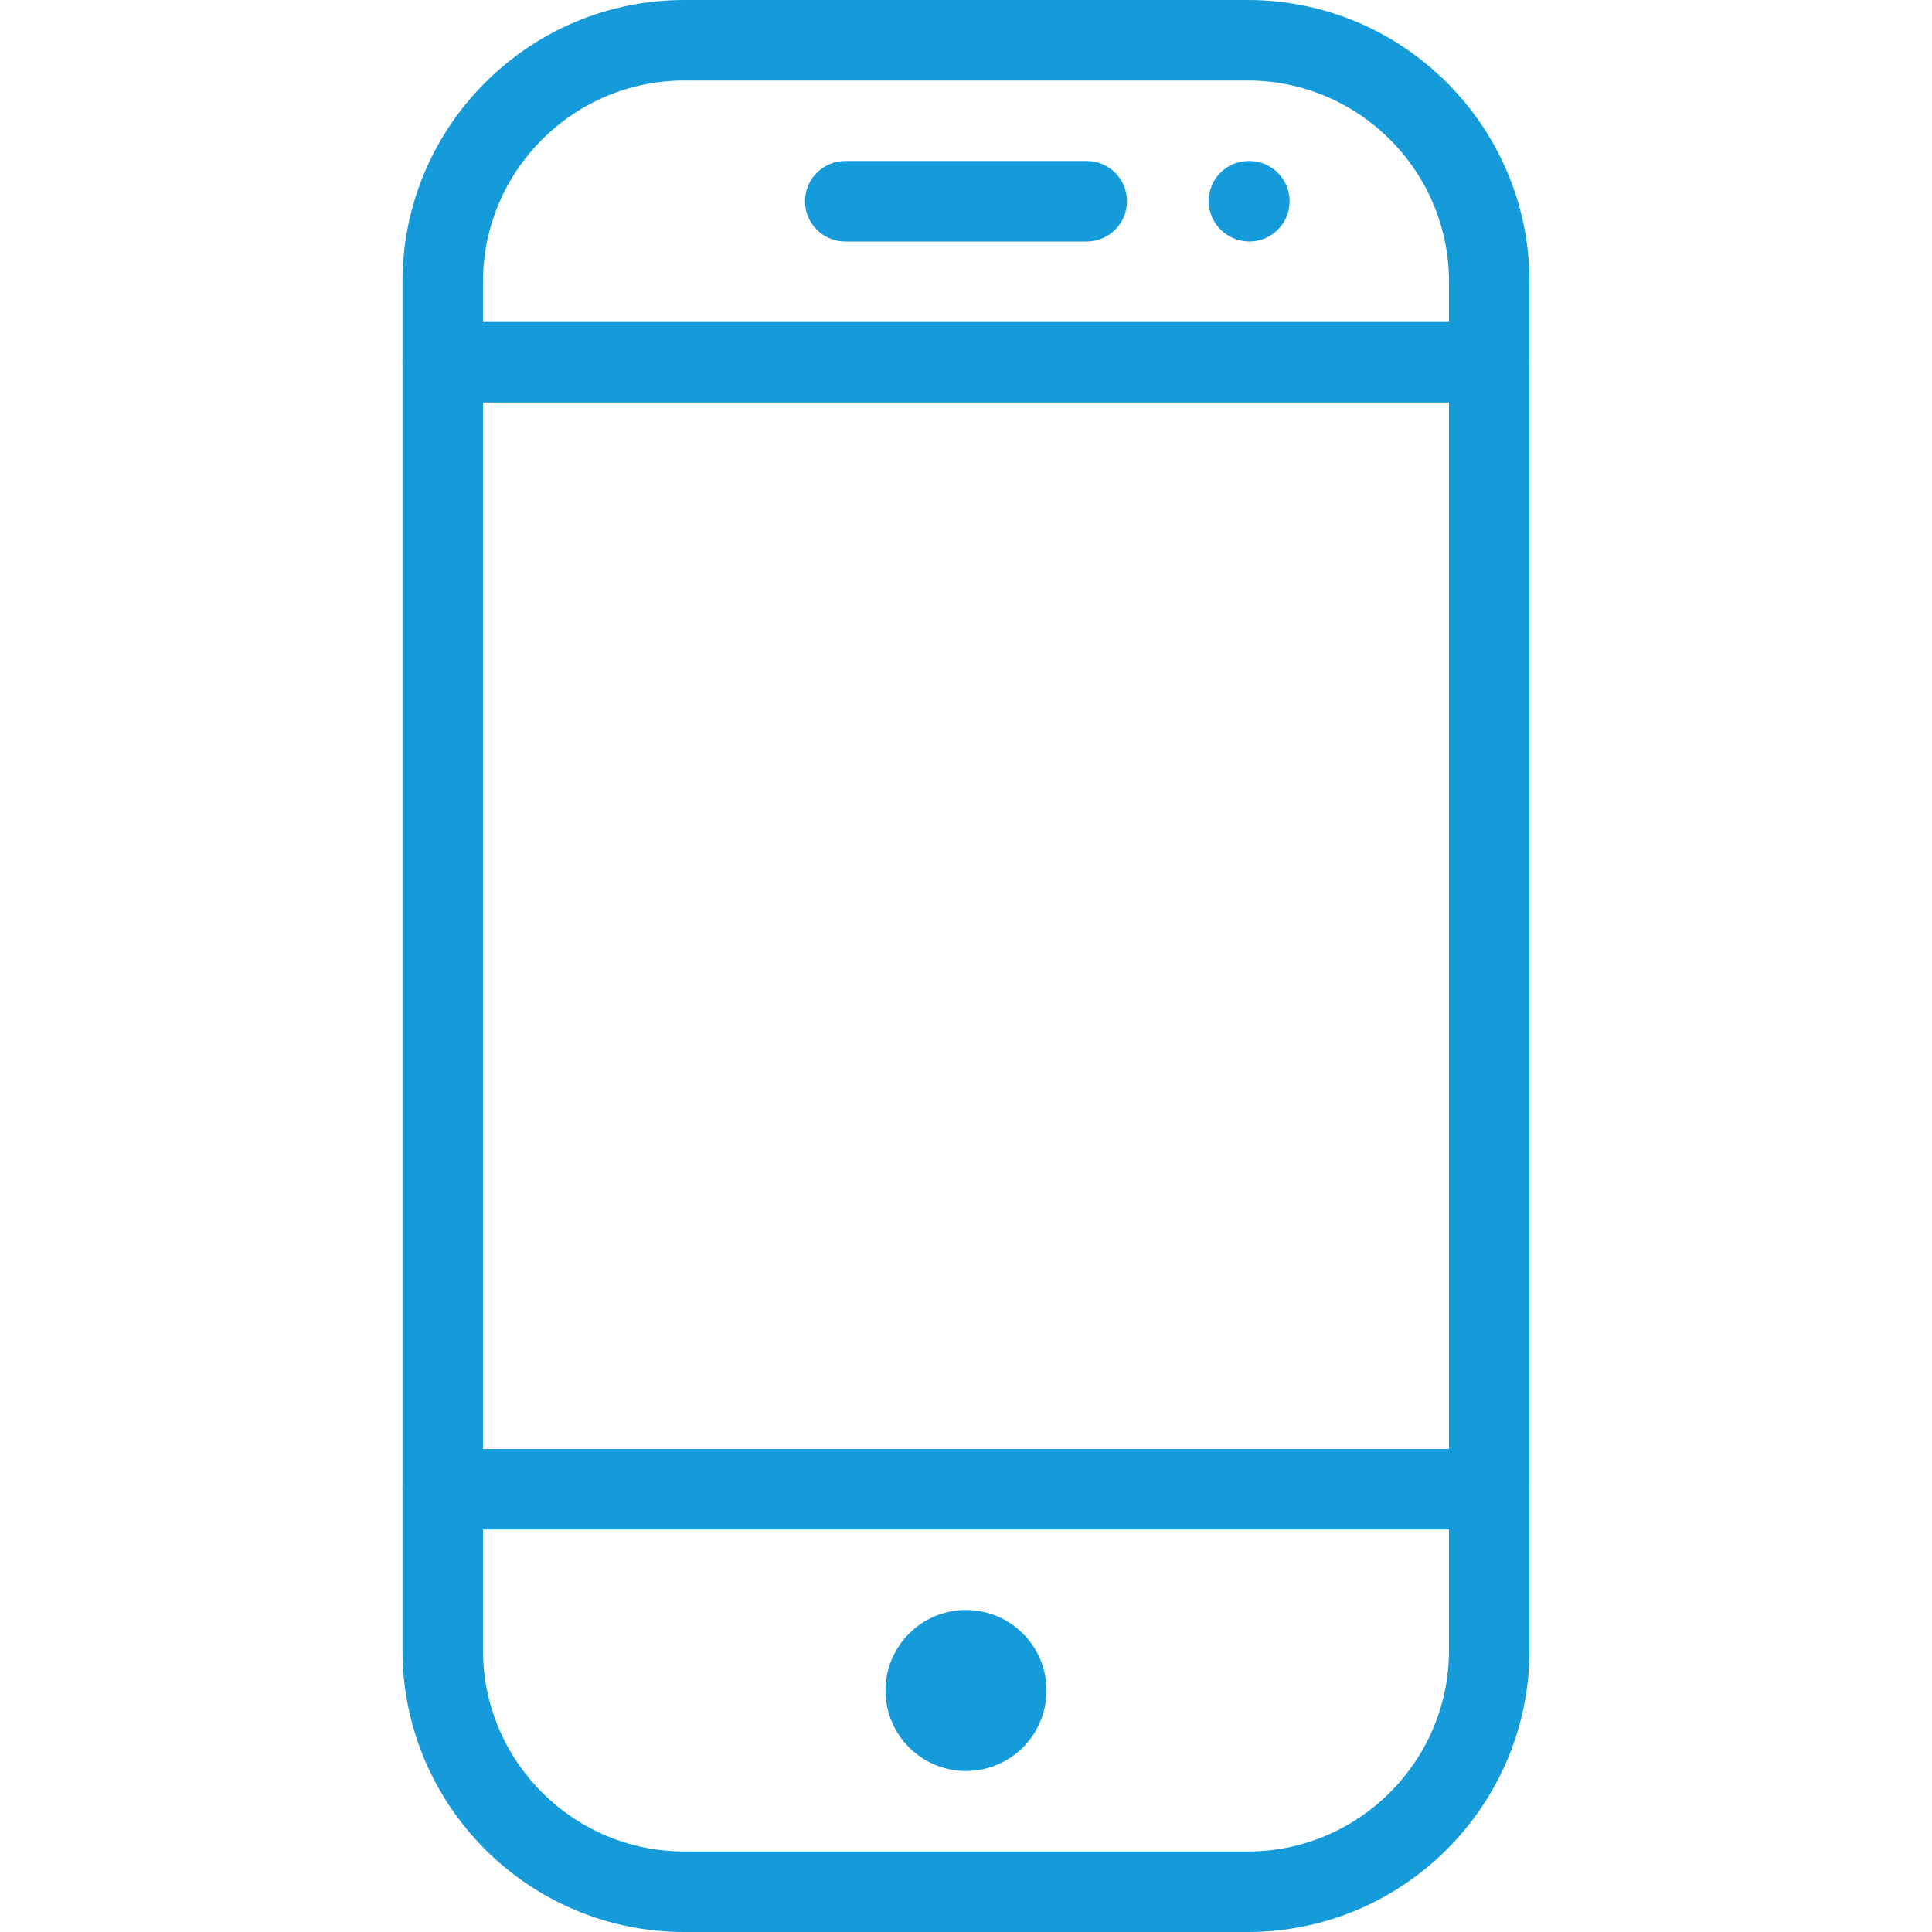 <?xml version="1.0"?>
<svg xmlns="http://www.w3.org/2000/svg" xmlns:xlink="http://www.w3.org/1999/xlink" xmlns:svgjs="http://svgjs.com/svgjs" version="1.1" width="512" height="512" x="0" y="0" viewBox="0 0 512 512" style="enable-background:new 0 0 512 512" xml:space="preserve" class=""><g>
<g xmlns="http://www.w3.org/2000/svg">
	<g>
		<path d="M330.667,0H181.333c-41.173,0-74.667,33.493-74.667,74.667v362.667c0,41.173,33.493,74.667,74.667,74.667h149.333    c41.173,0,74.667-33.493,74.667-74.667V74.667C405.333,33.493,371.84,0,330.667,0z M384,437.333    c0,29.397-23.936,53.333-53.333,53.333H181.333c-29.397,0-53.333-23.936-53.333-53.333V74.667    c0-29.397,23.936-53.333,53.333-53.333h149.333c29.397,0,53.333,23.936,53.333,53.333V437.333z" fill="#159bda" data-original="#000000" style="" class=""/>
	</g>
</g>
<g xmlns="http://www.w3.org/2000/svg">
	<g>
		<path d="M394.667,85.333H117.333c-5.888,0-10.667,4.779-10.667,10.667s4.779,10.667,10.667,10.667h277.333    c5.888,0,10.667-4.779,10.667-10.667S400.555,85.333,394.667,85.333z" fill="#159bda" data-original="#000000" style="" class=""/>
	</g>
</g>
<g xmlns="http://www.w3.org/2000/svg">
	<g>
		<path d="M394.667,384H117.333c-5.888,0-10.667,4.779-10.667,10.667s4.779,10.667,10.667,10.667h277.333    c5.888,0,10.667-4.779,10.667-10.667S400.555,384,394.667,384z" fill="#159bda" data-original="#000000" style="" class=""/>
	</g>
</g>
<g xmlns="http://www.w3.org/2000/svg">
	<g>
		<circle cx="256" cy="448" r="21.333" fill="#159bda" data-original="#000000" style="" class=""/>
	</g>
</g>
<g xmlns="http://www.w3.org/2000/svg">
	<g>
		<path d="M288,42.667h-64c-5.888,0-10.667,4.779-10.667,10.667S218.112,64,224,64h64c5.888,0,10.667-4.779,10.667-10.667    S293.888,42.667,288,42.667z" fill="#159bda" data-original="#000000" style="" class=""/>
	</g>
</g>
<g xmlns="http://www.w3.org/2000/svg">
	<g>
		<path d="M331.093,42.667h-0.213c-5.888,0-10.56,4.779-10.56,10.667S325.205,64,331.093,64s10.667-4.779,10.667-10.667    S336.981,42.667,331.093,42.667z" fill="#159bda" data-original="#000000" style="" class=""/>
	</g>
</g>
<g xmlns="http://www.w3.org/2000/svg">
</g>
<g xmlns="http://www.w3.org/2000/svg">
</g>
<g xmlns="http://www.w3.org/2000/svg">
</g>
<g xmlns="http://www.w3.org/2000/svg">
</g>
<g xmlns="http://www.w3.org/2000/svg">
</g>
<g xmlns="http://www.w3.org/2000/svg">
</g>
<g xmlns="http://www.w3.org/2000/svg">
</g>
<g xmlns="http://www.w3.org/2000/svg">
</g>
<g xmlns="http://www.w3.org/2000/svg">
</g>
<g xmlns="http://www.w3.org/2000/svg">
</g>
<g xmlns="http://www.w3.org/2000/svg">
</g>
<g xmlns="http://www.w3.org/2000/svg">
</g>
<g xmlns="http://www.w3.org/2000/svg">
</g>
<g xmlns="http://www.w3.org/2000/svg">
</g>
<g xmlns="http://www.w3.org/2000/svg">
</g>
</g></svg>
